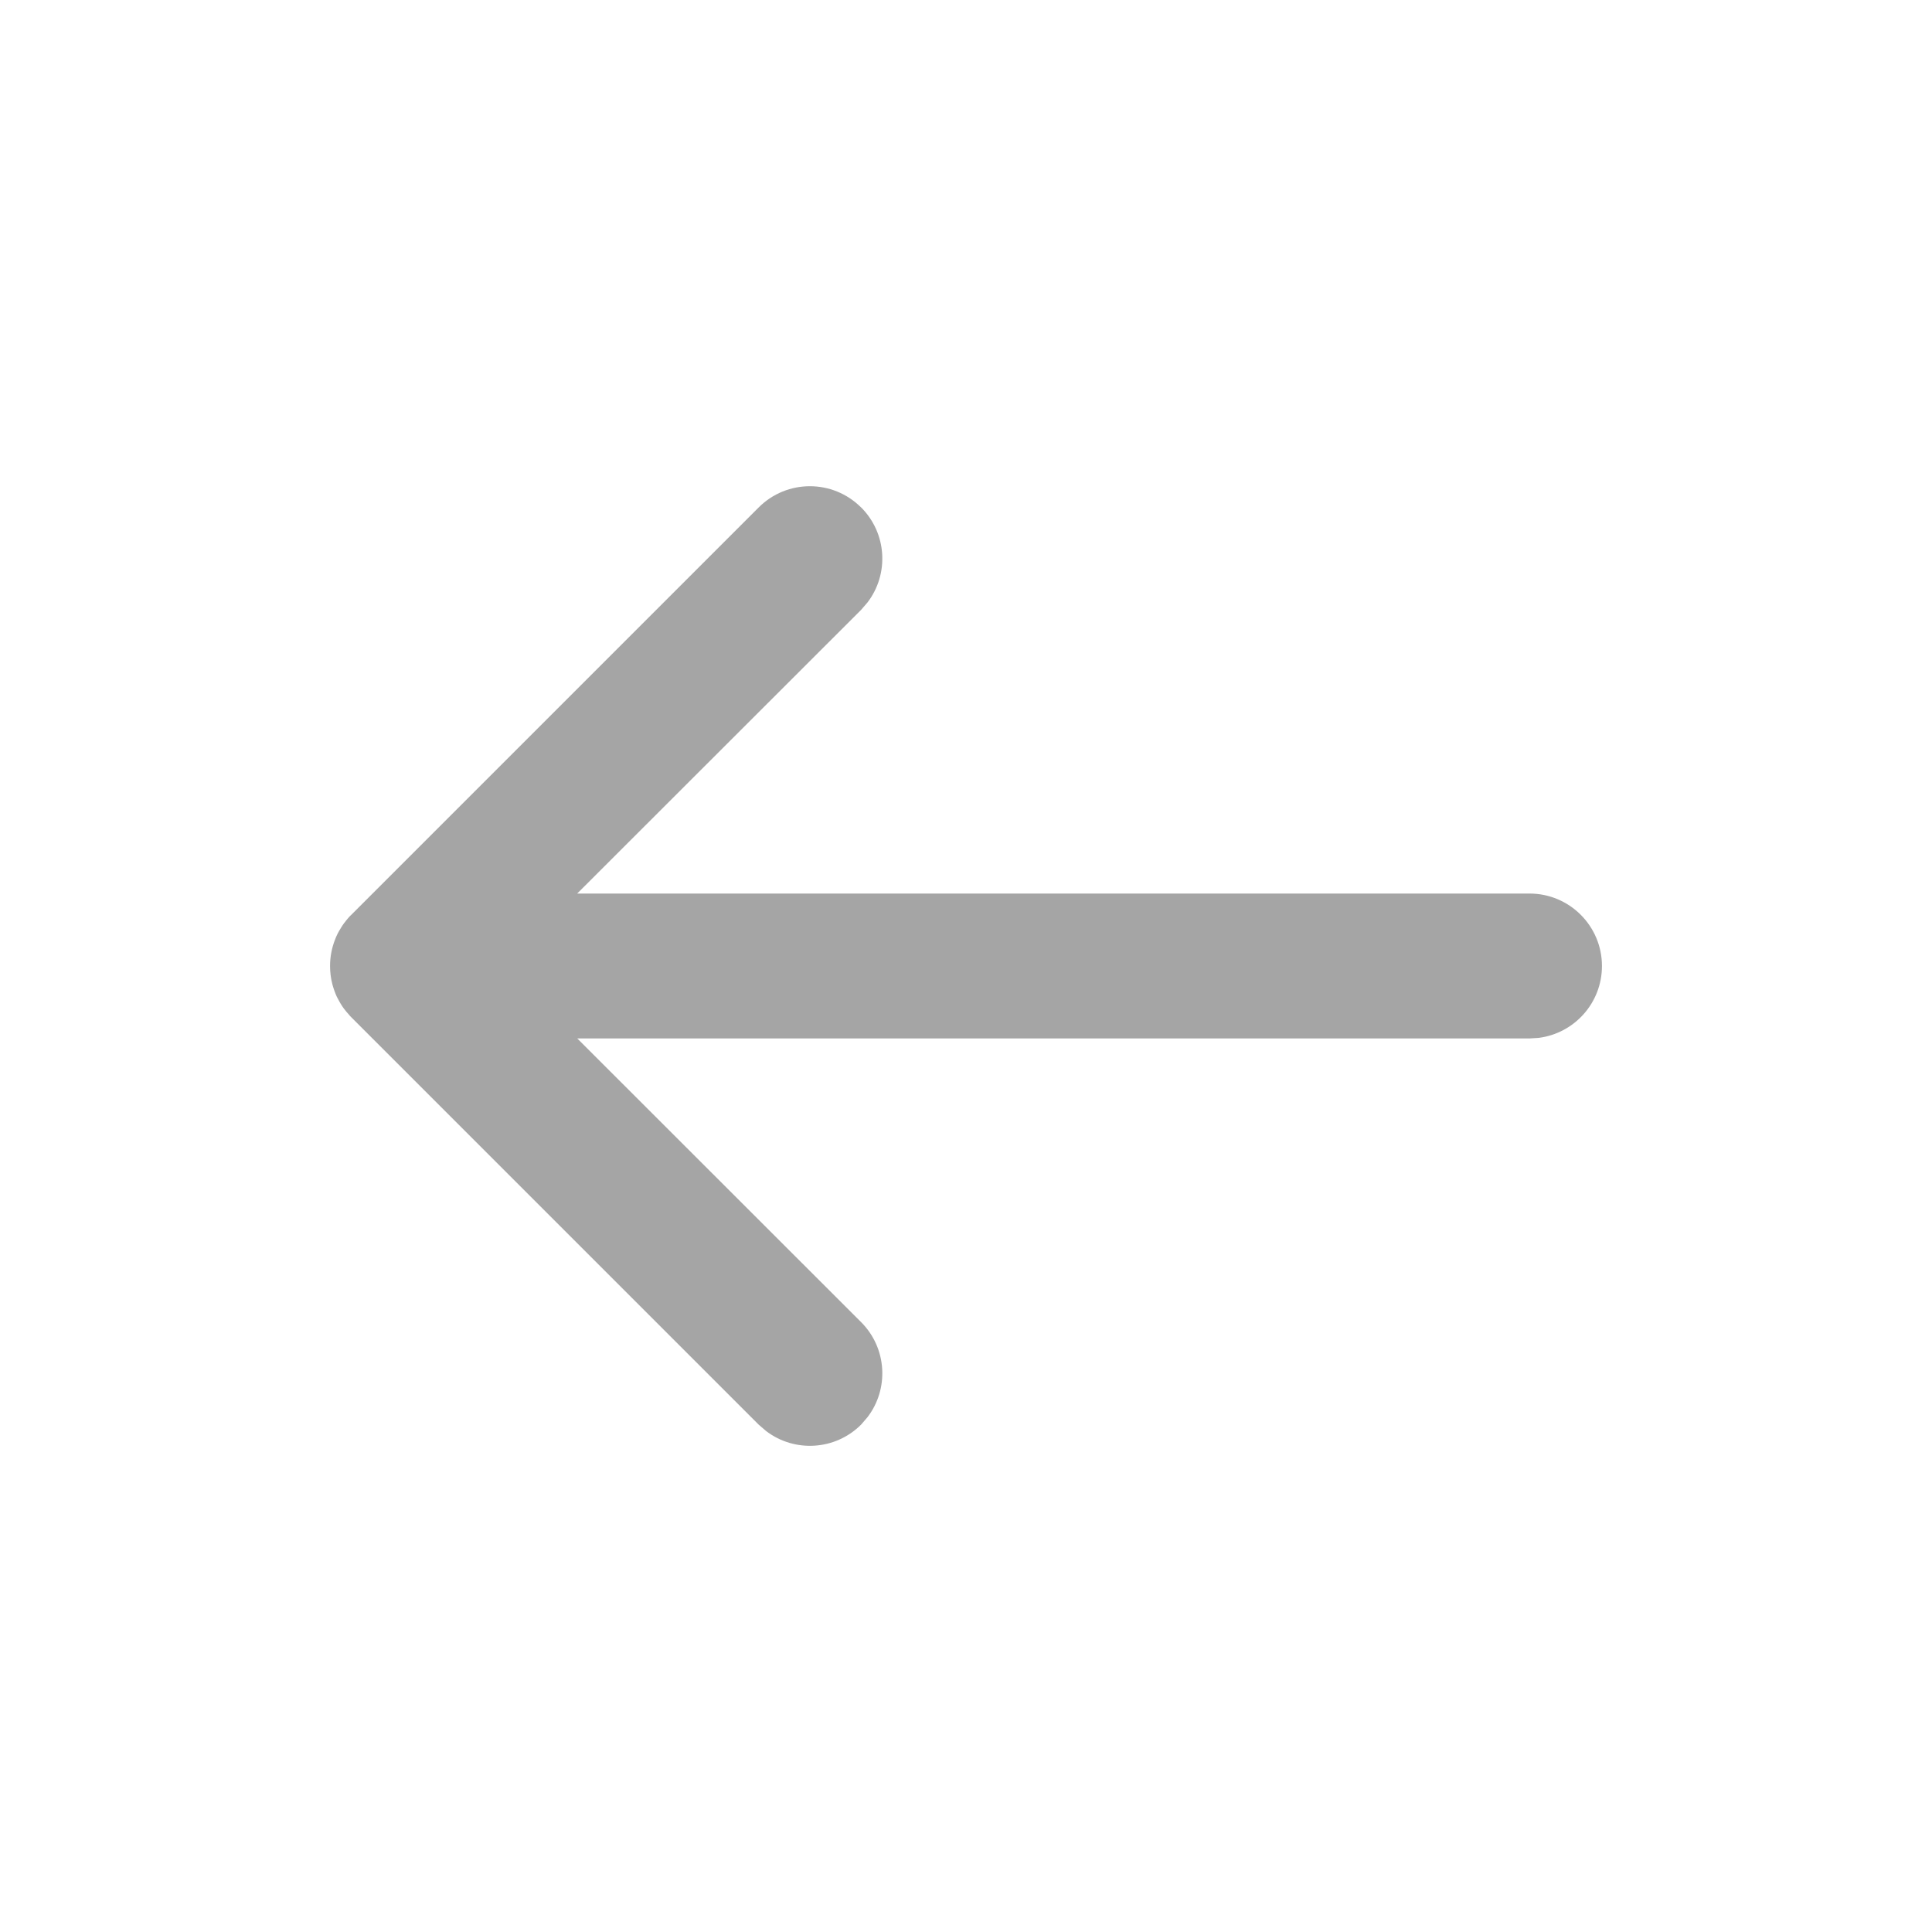 <svg xmlns="http://www.w3.org/2000/svg" width="24" height="24" viewBox="0 0 24 24">
    <g fill="none" fill-rule="evenodd">
        <g fill="#A5A5A5">
            <g>
                <path d="M10.697 6.303c.322.322.349.828.08 1.18l-.08.093L7.17 11.1H19c.497 0 .9.403.9.9 0 .459-.343.837-.787.893L19 12.9H7.171l3.526 3.524c.322.322.349.828.08 1.18l-.08.093c-.322.322-.828.349-1.18.08l-.093-.08-5.06-5.06-.015-.015-.05-.058.065.072c-.033-.033-.063-.068-.09-.104-.016-.021-.03-.043-.044-.066l-.017-.03-.03-.056c-.022-.05-.04-.1-.054-.152-.02-.077-.029-.152-.029-.228 0-.116.022-.227.062-.328.007-.02.015-.038.024-.057.008-.017.016-.033.025-.048l.025-.042c.012-.02.025-.039.038-.057l.01-.012.015-.02c.016-.02.033-.04.05-.058l.015-.014 5.06-5.06c.352-.352.921-.352 1.273 0z" transform="translate(-719 -235) translate(719 235)"/>
            </g>
        </g>
    </g>
</svg>
